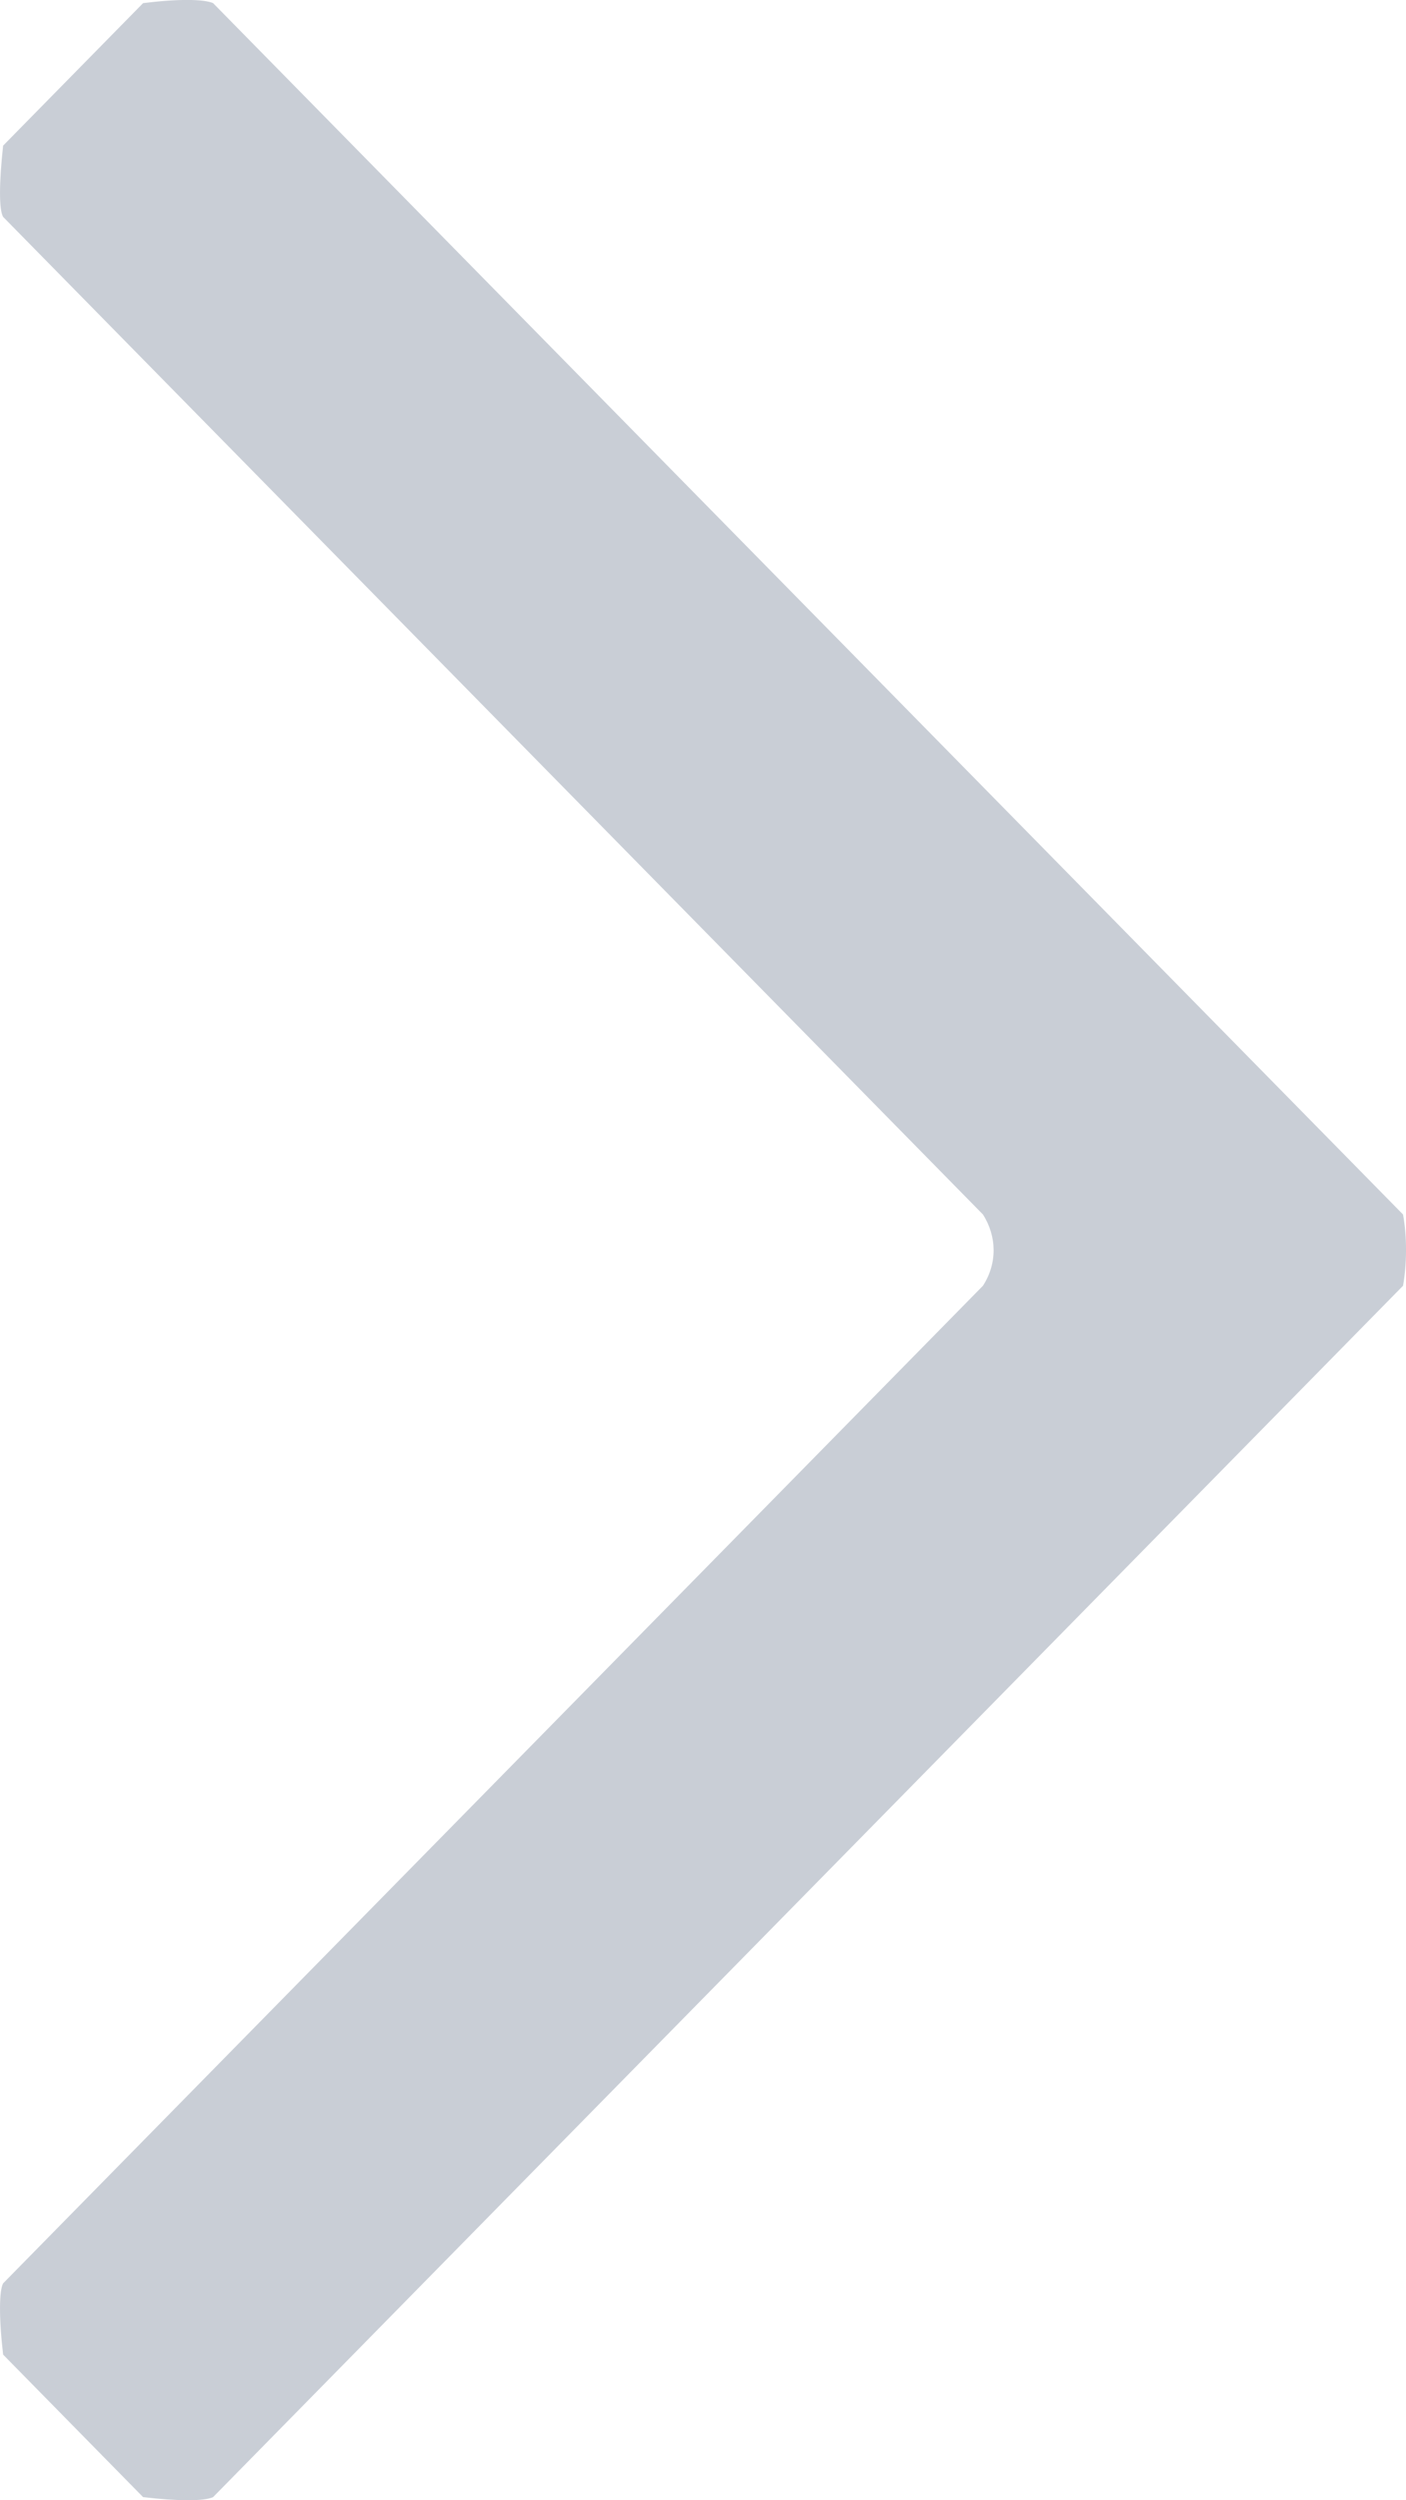 ﻿<?xml version="1.0" encoding="utf-8"?>
<svg version="1.1" xmlns:xlink="http://www.w3.org/1999/xlink" width="9px" height="16px" xmlns="http://www.w3.org/2000/svg">
  <g transform="matrix(1 0 0 1 -421 -781 )">
    <path d="M 0.916 15.98  C 1.137 16.006  1.305 16.007  1.364 15.98  C 1.364 15.98  8.981 8.228  8.981 8.228  C 9.006 8.086  9.007 7.915  8.981 7.772  C 8.981 7.772  1.364 0.02  1.364 0.02  C 1.305 -0.006  1.139 -0.008  0.916 0.02  C 0.916 0.02  0.02 0.932  0.02 0.932  C -0.006 1.17  -0.007 1.342  0.02 1.388  C 0.02 1.388  6.292 7.772  6.292 7.772  C 6.382 7.913  6.384 8.086  6.292 8.228  C 6.292 8.228  0.02 14.612  0.02 14.612  C -0.005 14.657  -0.008 14.828  0.02 15.068  C 0.02 15.068  0.916 15.98  0.916 15.98  Z " fill-rule="nonzero" fill="#c9ced6" stroke="none" transform="matrix(1 0 0 1 421 781 )" />
  </g>
</svg>